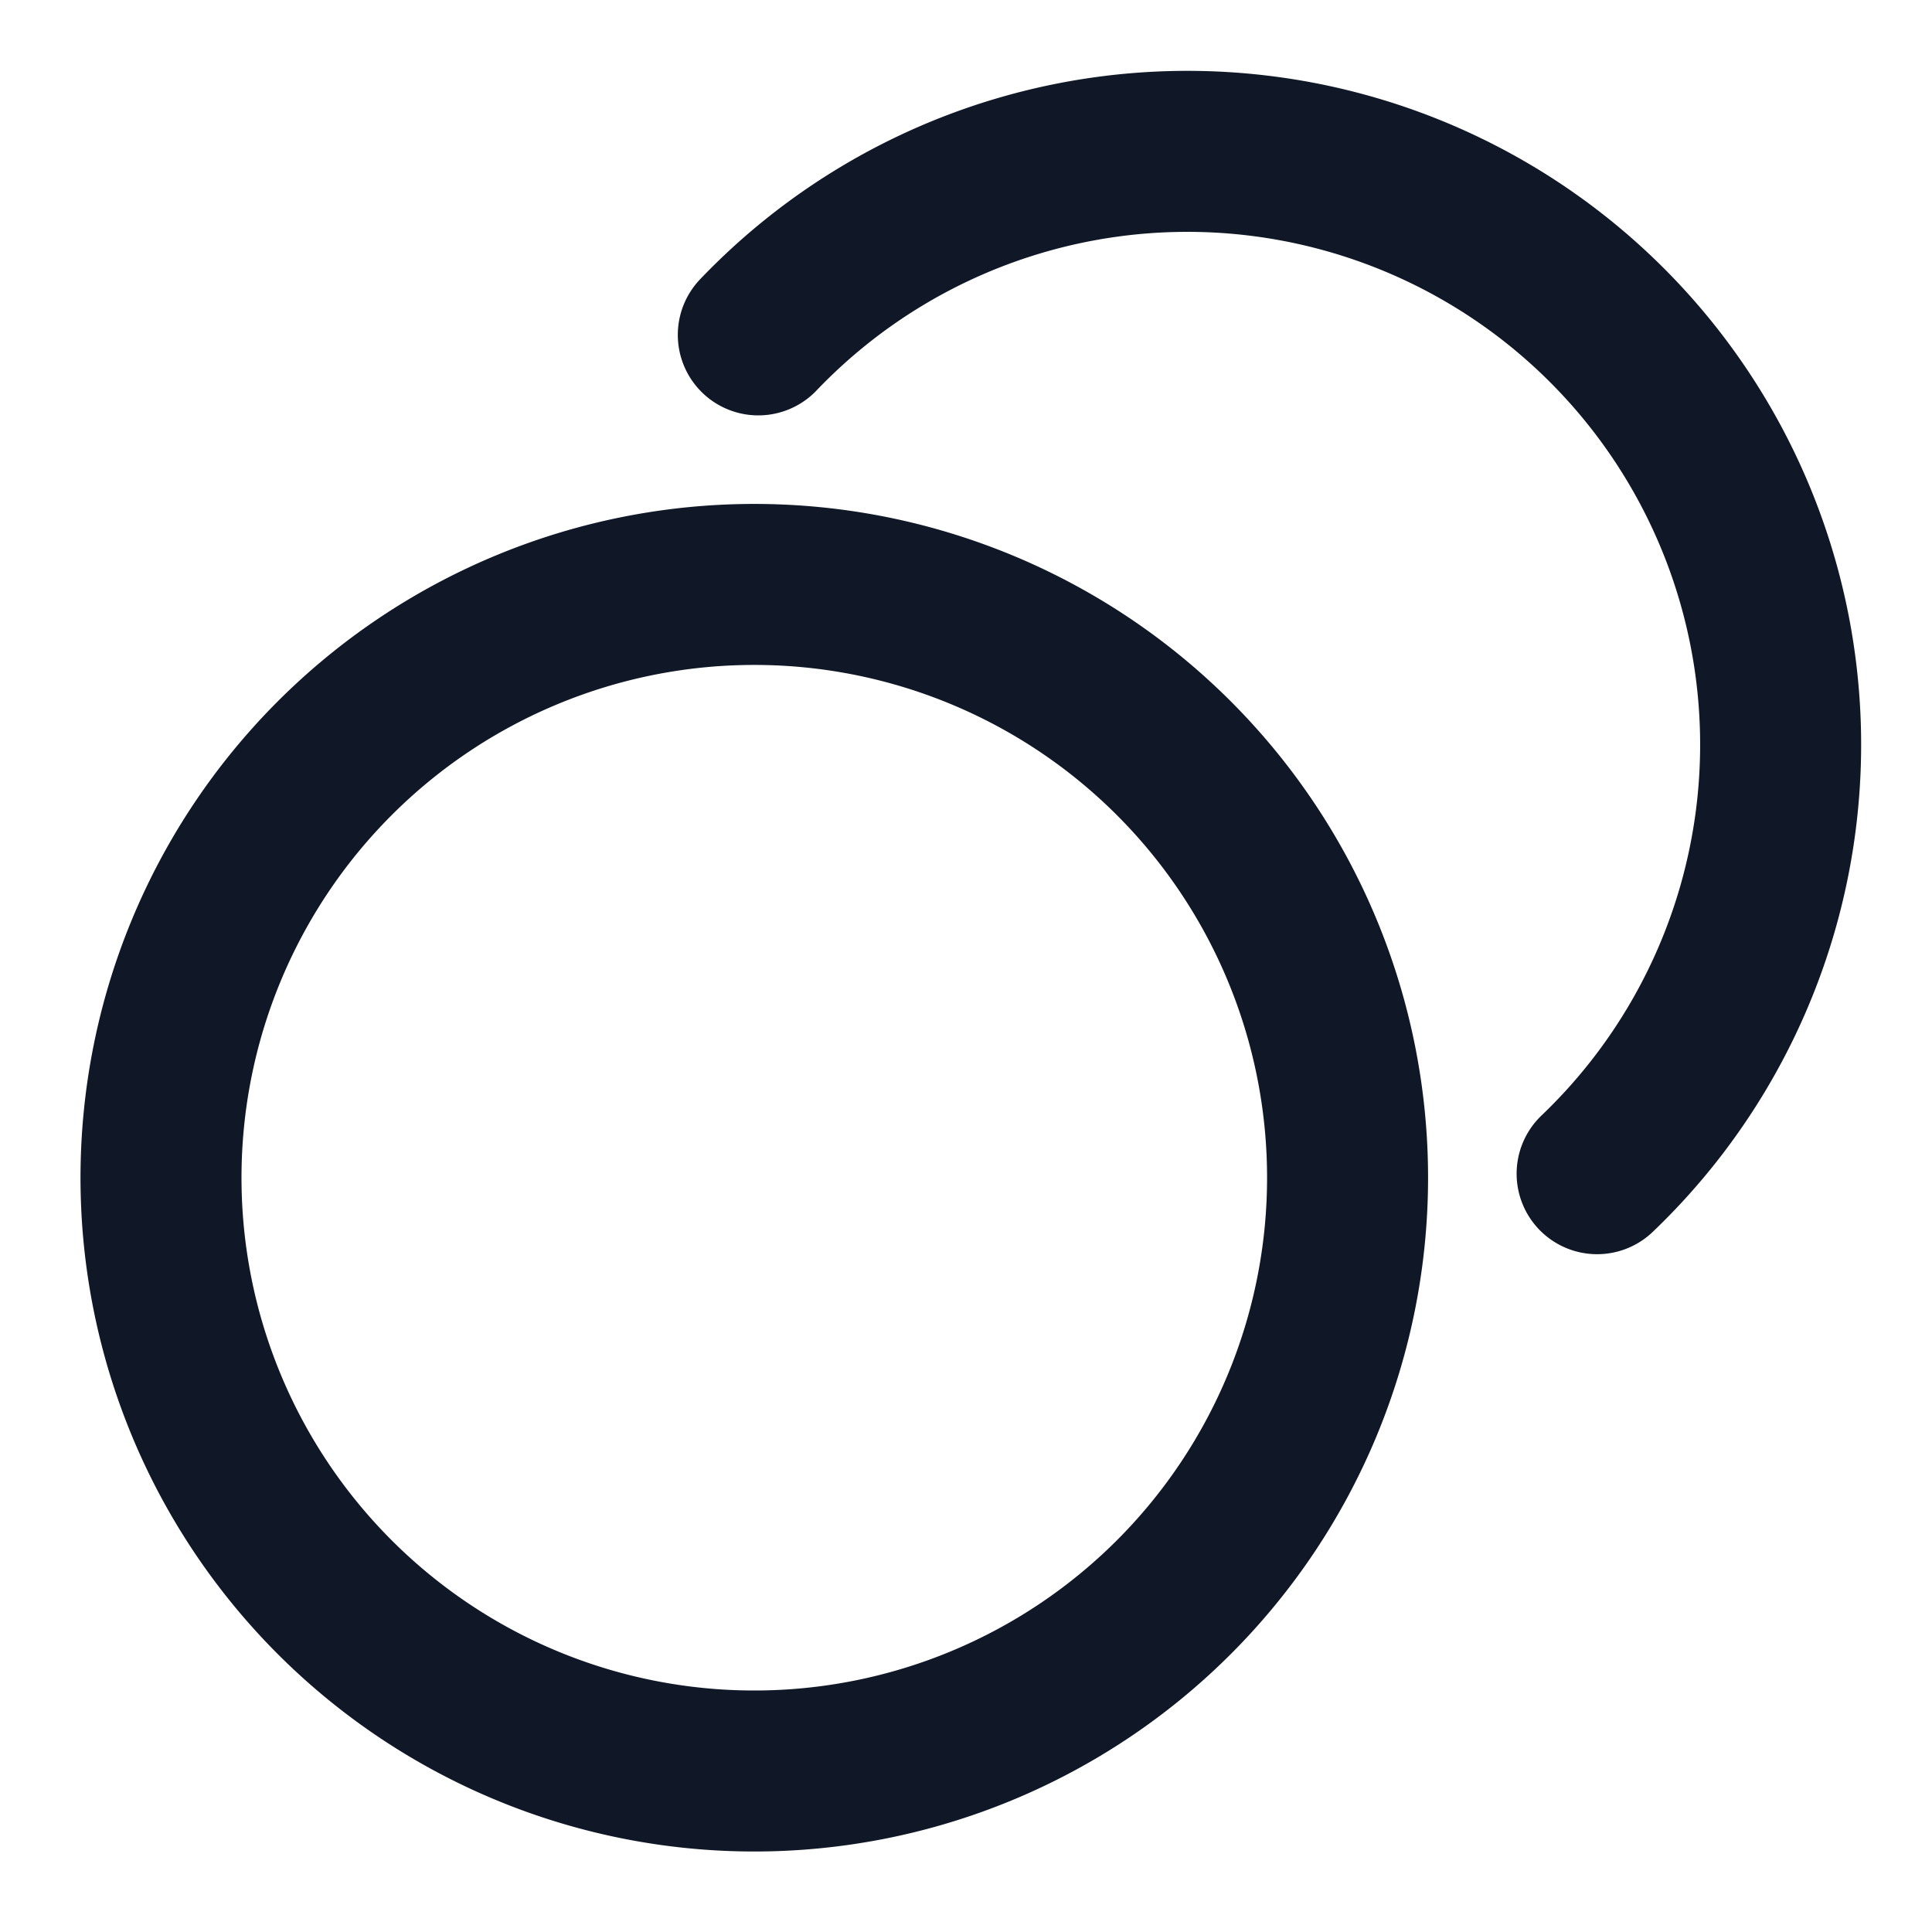 <svg xmlns="http://www.w3.org/2000/svg" width="24" height="24" fill="none">
  <path stroke="#101828" stroke-linecap="round" stroke-linejoin="round" stroke-width="2" d="M9.42 4.16a7.37 7.37 0 1 1 10.42 10.42m-3.1.05a7.37 7.37 0 1 1-14.74 0 7.37 7.37 0 0 1 14.74 0"/>
</svg>
